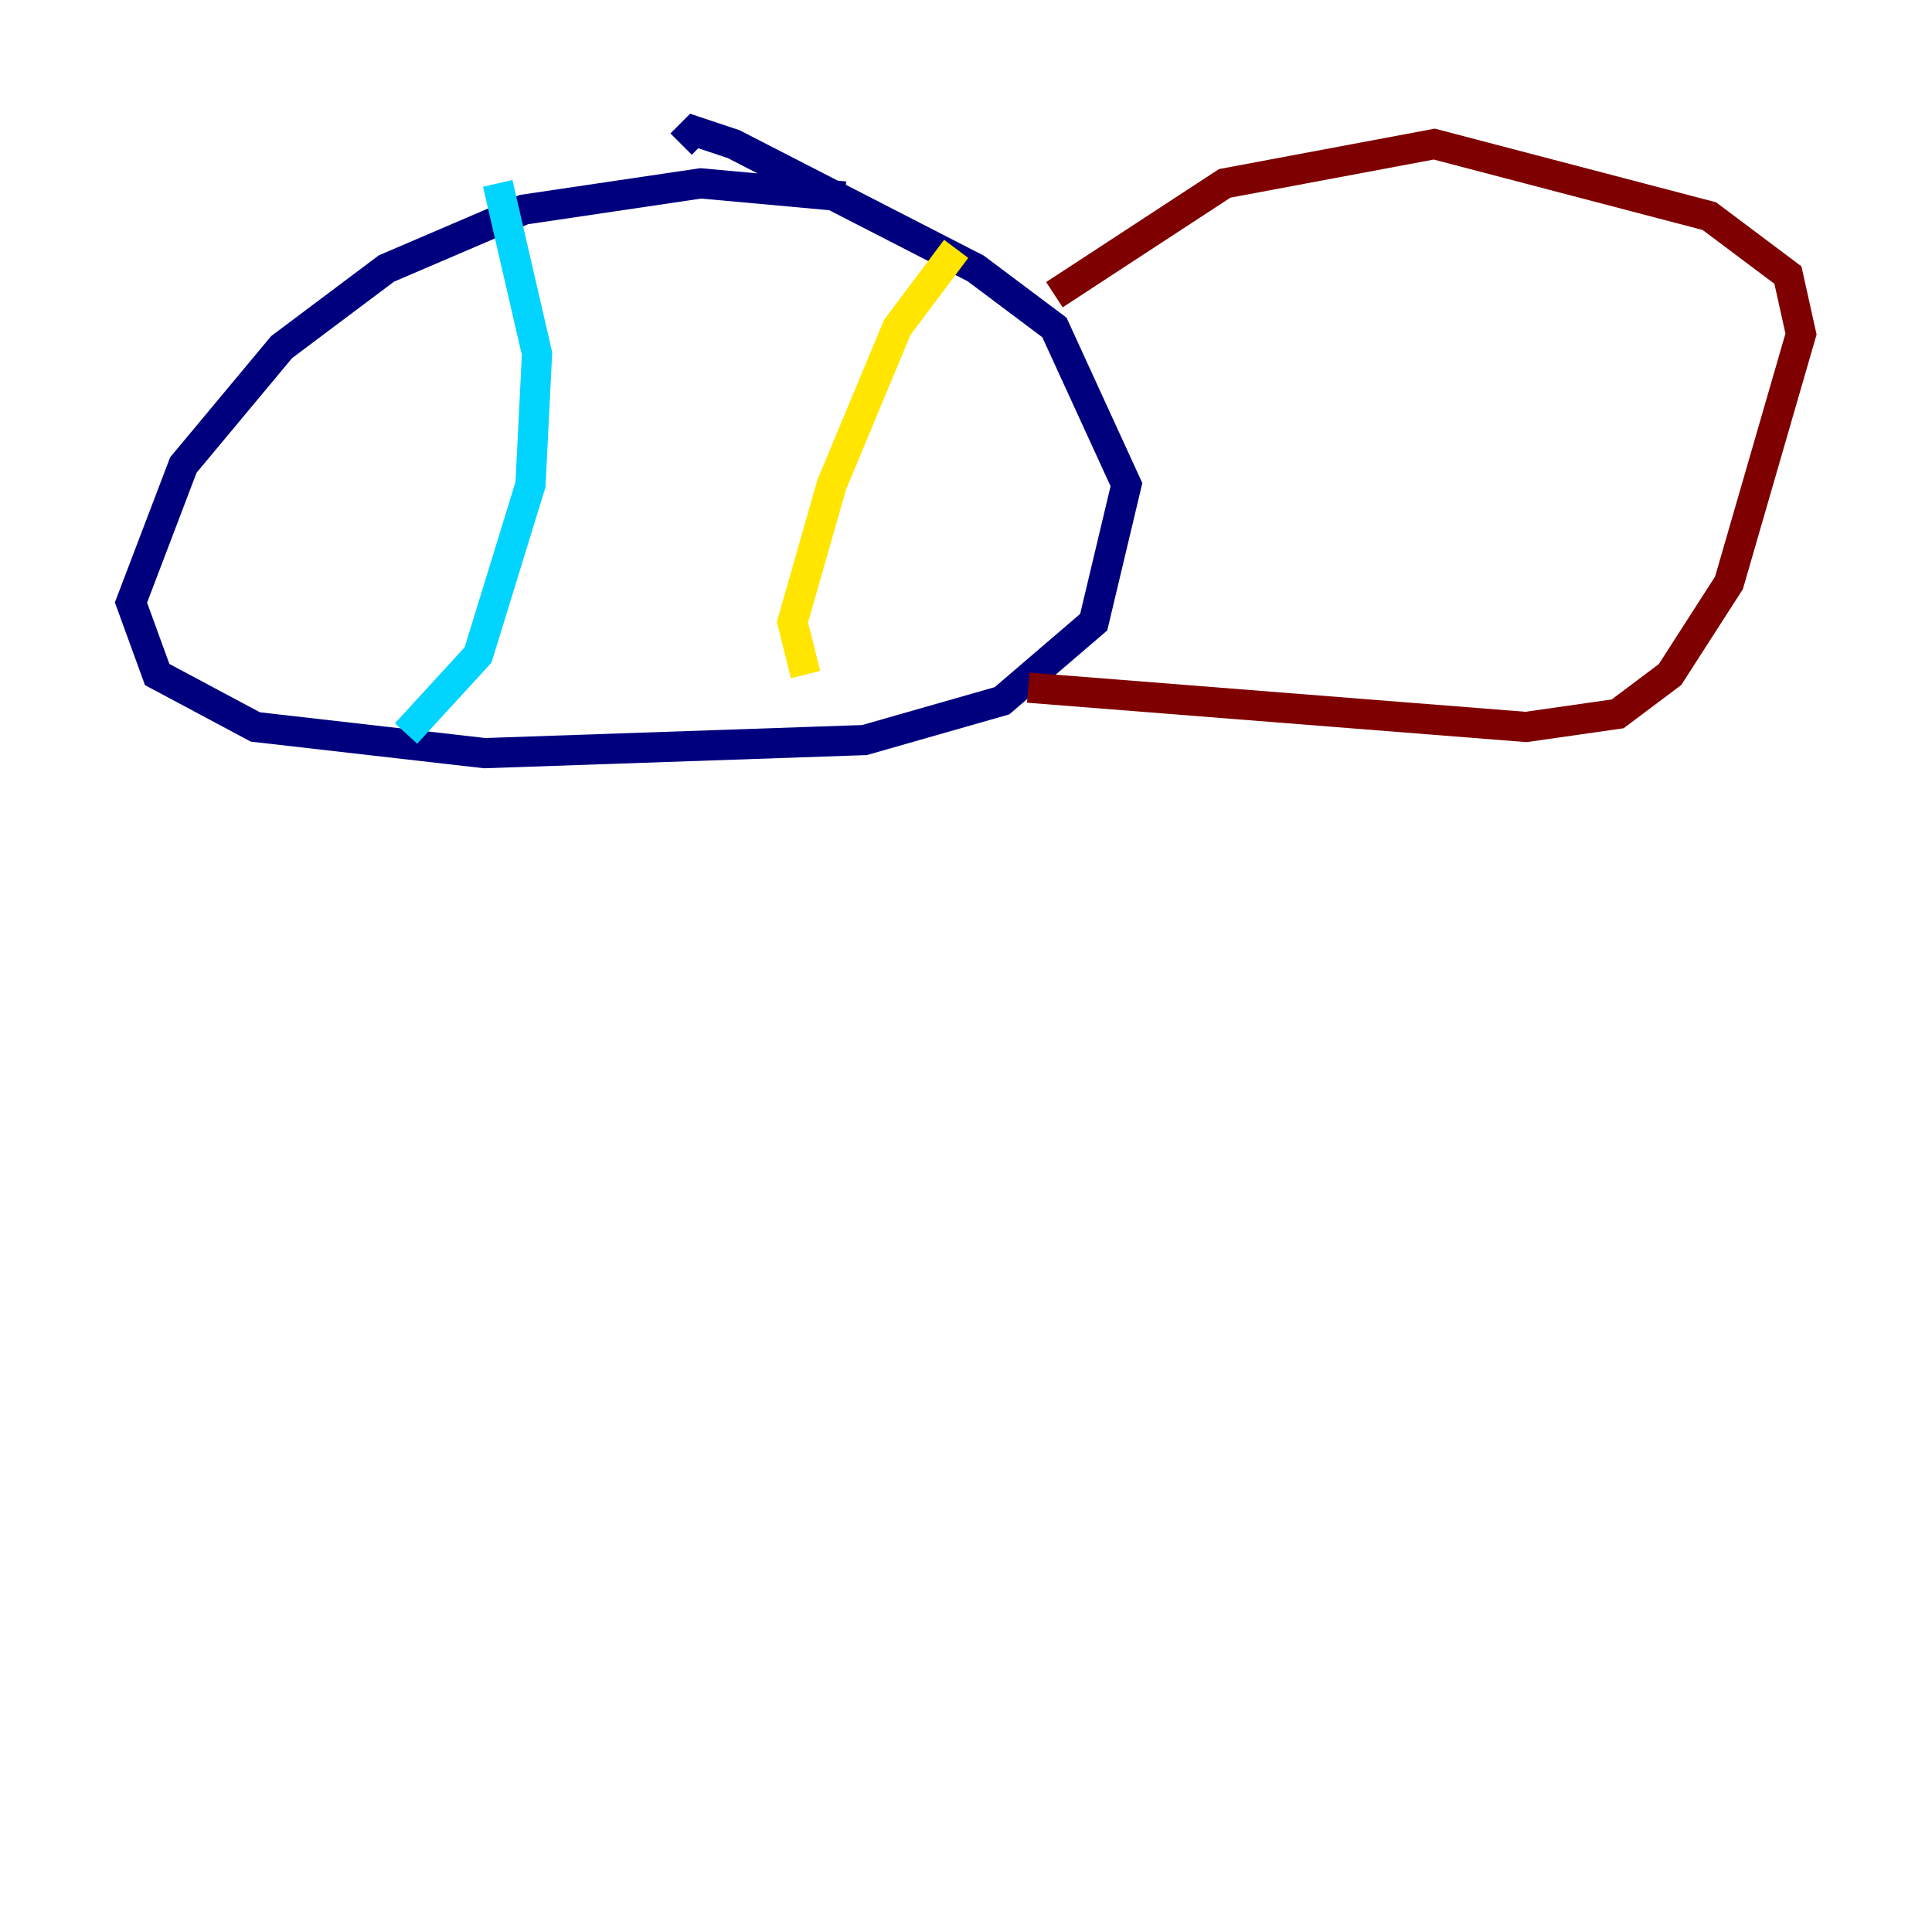<?xml version="1.0" encoding="utf-8" ?>
<svg baseProfile="tiny" height="128" version="1.2" viewBox="0,0,128,128" width="128" xmlns="http://www.w3.org/2000/svg" xmlns:ev="http://www.w3.org/2001/xml-events" xmlns:xlink="http://www.w3.org/1999/xlink"><defs /><polyline fill="none" points="55.973,13.017 46.427,12.149 34.712,13.885 25.6,17.79 18.658,22.997 12.149,30.807 8.678,39.919 10.414,44.691 16.922,48.163 32.108,49.898 57.275,49.031 66.386,46.427 72.461,41.22 74.63,32.108 69.858,21.695 64.651,17.79 48.597,9.546 45.993,8.678 45.125,9.546" stroke="#00007f" stroke-width="2" /><polyline fill="none" points="32.976,12.149 35.58,23.43 35.146,32.108 31.675,43.39 26.902,48.597" stroke="#00d4ff" stroke-width="2" /><polyline fill="none" points="63.349,16.488 59.444,21.695 55.105,32.108 52.502,41.22 53.37,44.691" stroke="#ffe500" stroke-width="2" /><polyline fill="none" points="69.858,19.525 81.139,12.149 95.024,9.546 113.248,14.319 118.454,18.224 119.322,22.129 114.549,38.617 110.644,44.691 107.173,47.295 101.098,48.163 68.122,45.559" stroke="#7f0000" stroke-width="2" /></svg>